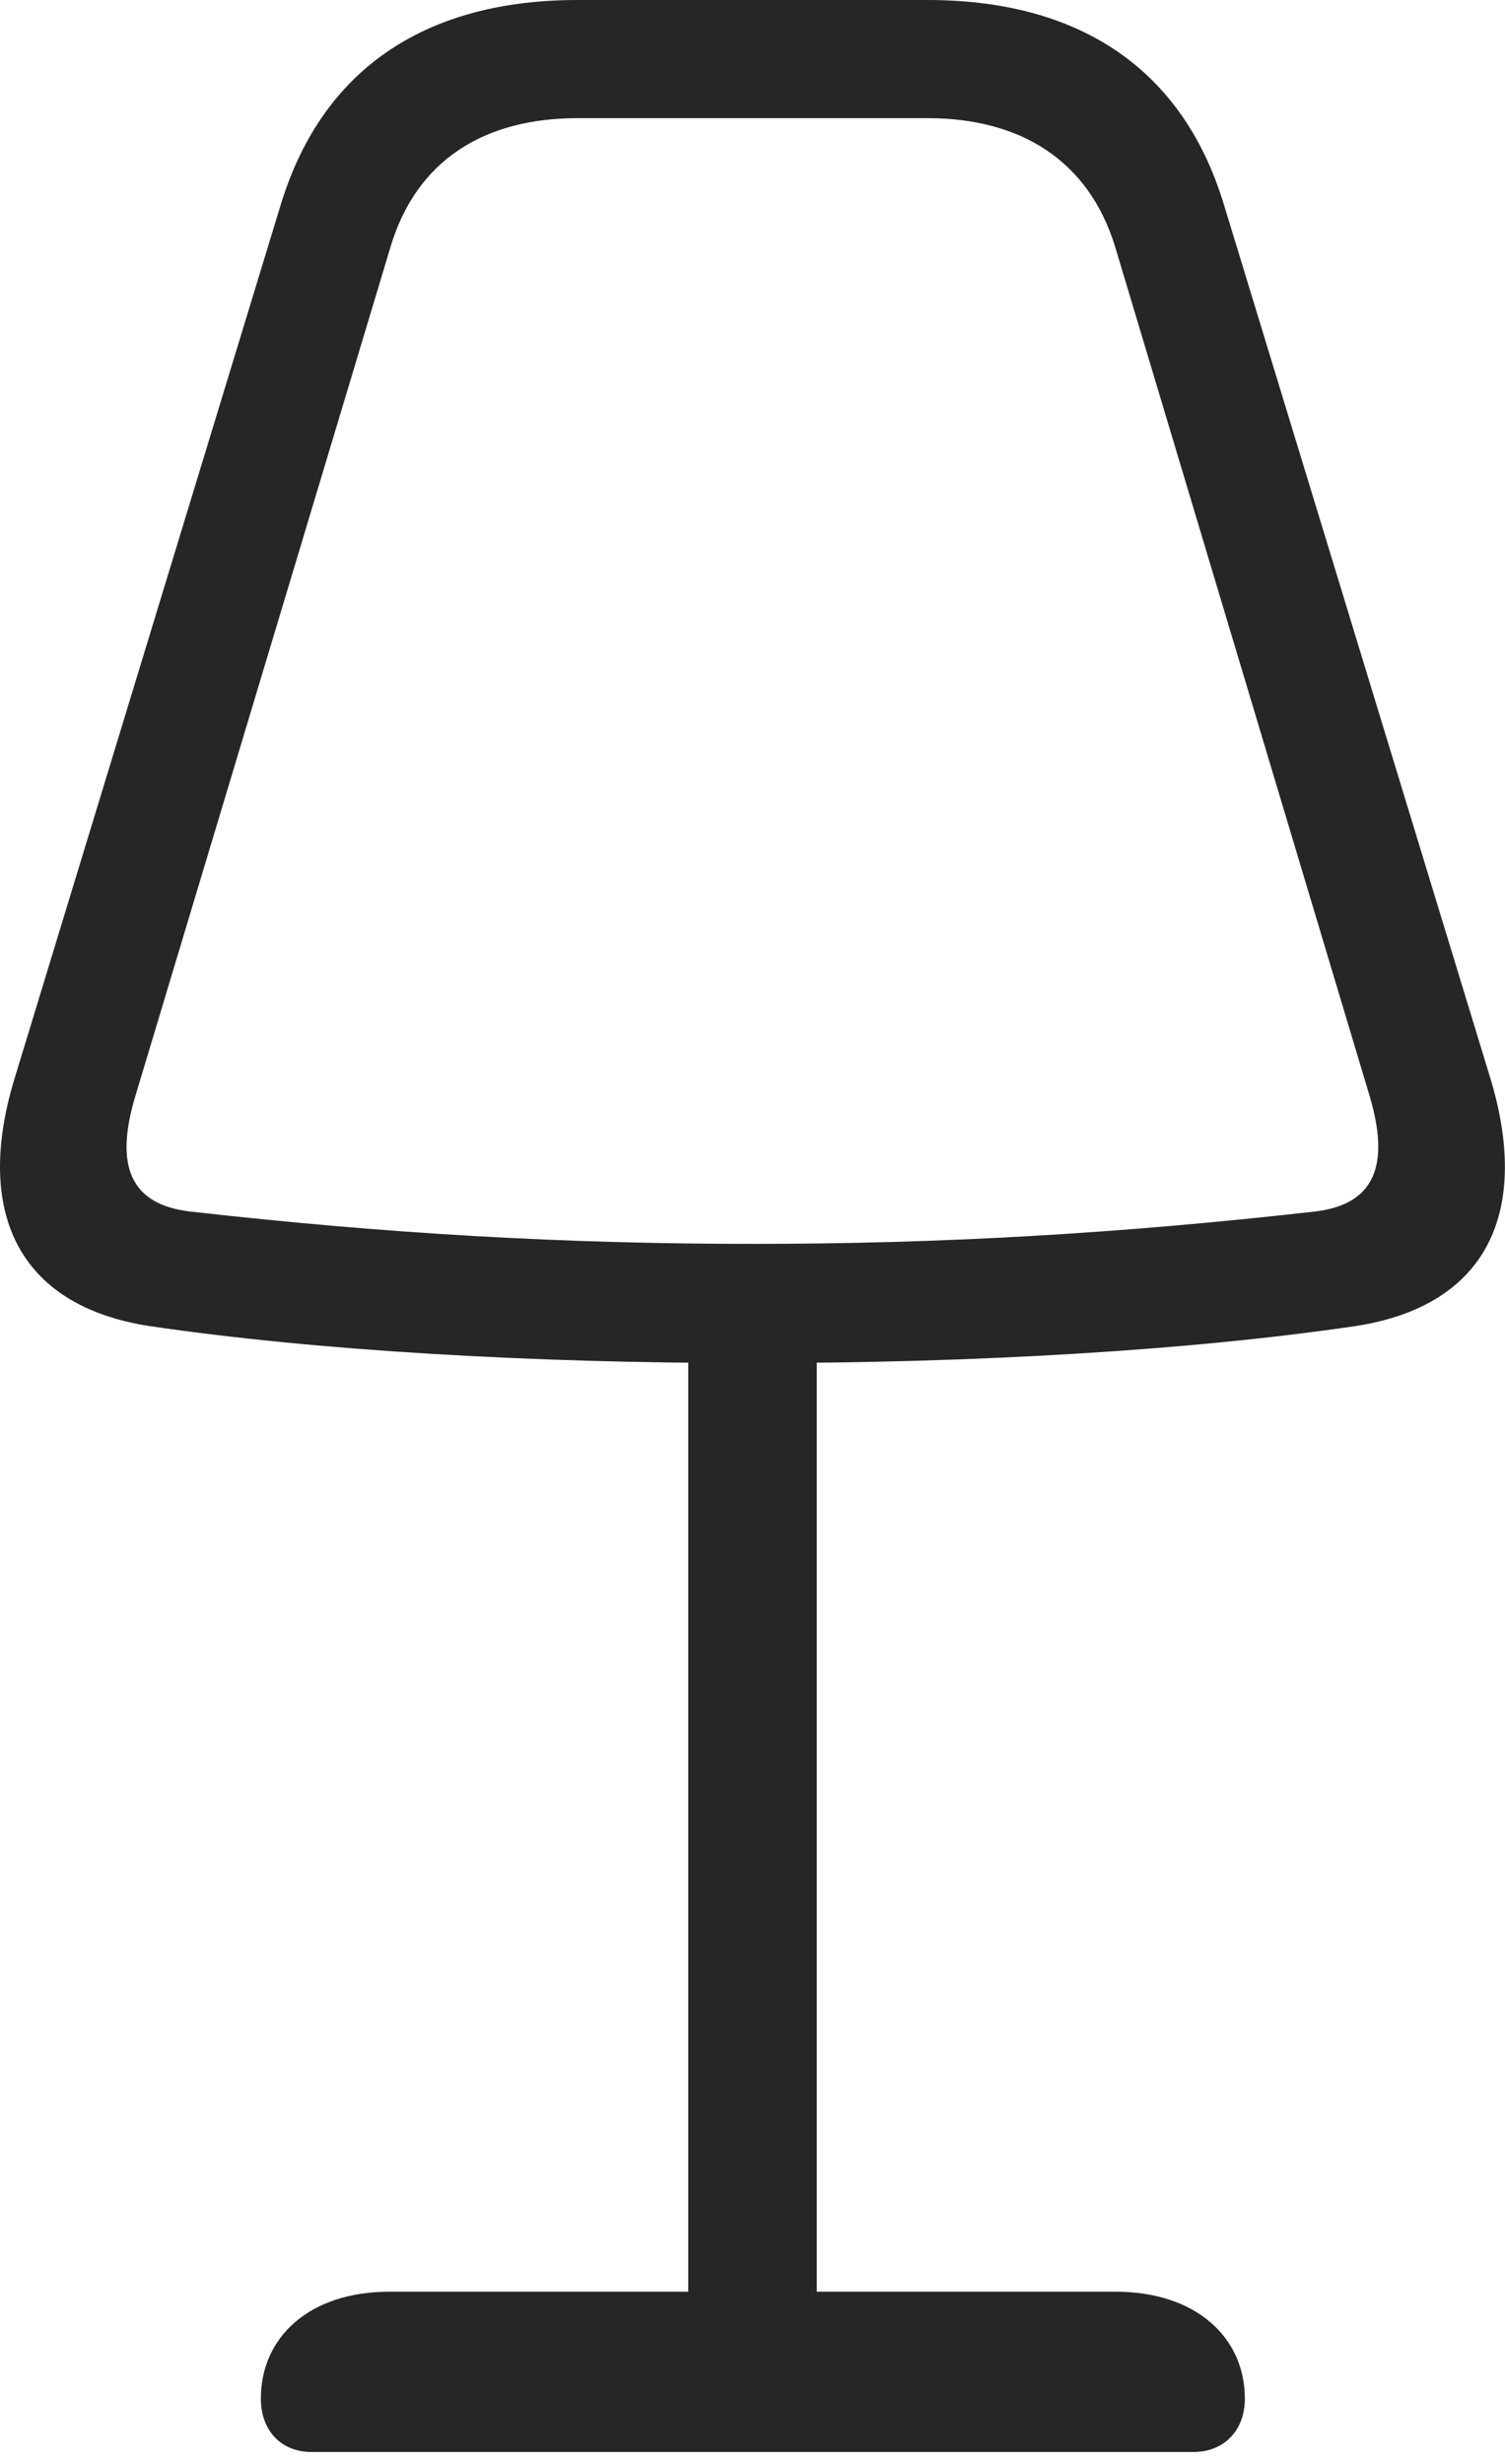 <?xml version="1.0" encoding="UTF-8"?>
<!--Generator: Apple Native CoreSVG 232.5-->
<!DOCTYPE svg
PUBLIC "-//W3C//DTD SVG 1.1//EN"
       "http://www.w3.org/Graphics/SVG/1.1/DTD/svg11.dtd">
<svg version="1.1" xmlns="http://www.w3.org/2000/svg" xmlns:xlink="http://www.w3.org/1999/xlink" width="70.791" height="115.844">
 <g>
  <rect height="115.844" opacity="0" width="70.791" x="0" y="0"/>
  <path d="M35.405 64.084C45.871 64.084 55.933 63.494 63.743 62.346C69.982 61.396 72.045 56.934 70.056 50.541L57.559 9.585C55.567 3.063 50.57 0 43.625 0L27.165 0C20.221 0 15.224 3.063 13.217 9.585L0.735 50.541C-1.269 56.934 0.824 61.396 7.047 62.346C14.857 63.494 24.905 64.084 35.405 64.084ZM35.405 58.48C26.556 58.48 18.228 58.007 8.979 56.963C6.07 56.64 5.414 54.744 6.35 51.586L18.367 11.615C19.579 7.545 22.762 5.555 27.165 5.555L43.625 5.555C48.014 5.555 51.211 7.545 52.457 11.615L64.441 51.586C65.362 54.744 64.705 56.64 61.811 56.963C52.547 58.007 44.234 58.48 35.405 58.48ZM32.373 62.019L32.373 112.257L38.418 112.257L38.418 62.019ZM14.658 115.278L56.133 115.278C57.576 115.278 58.554 114.266 58.554 112.771C58.554 109.877 56.239 107.743 52.478 107.743L18.313 107.743C14.552 107.743 12.27 109.877 12.27 112.771C12.27 114.266 13.215 115.278 14.658 115.278Z" fill="#000000" fill-opacity="0.85"/>
 </g>
</svg>
